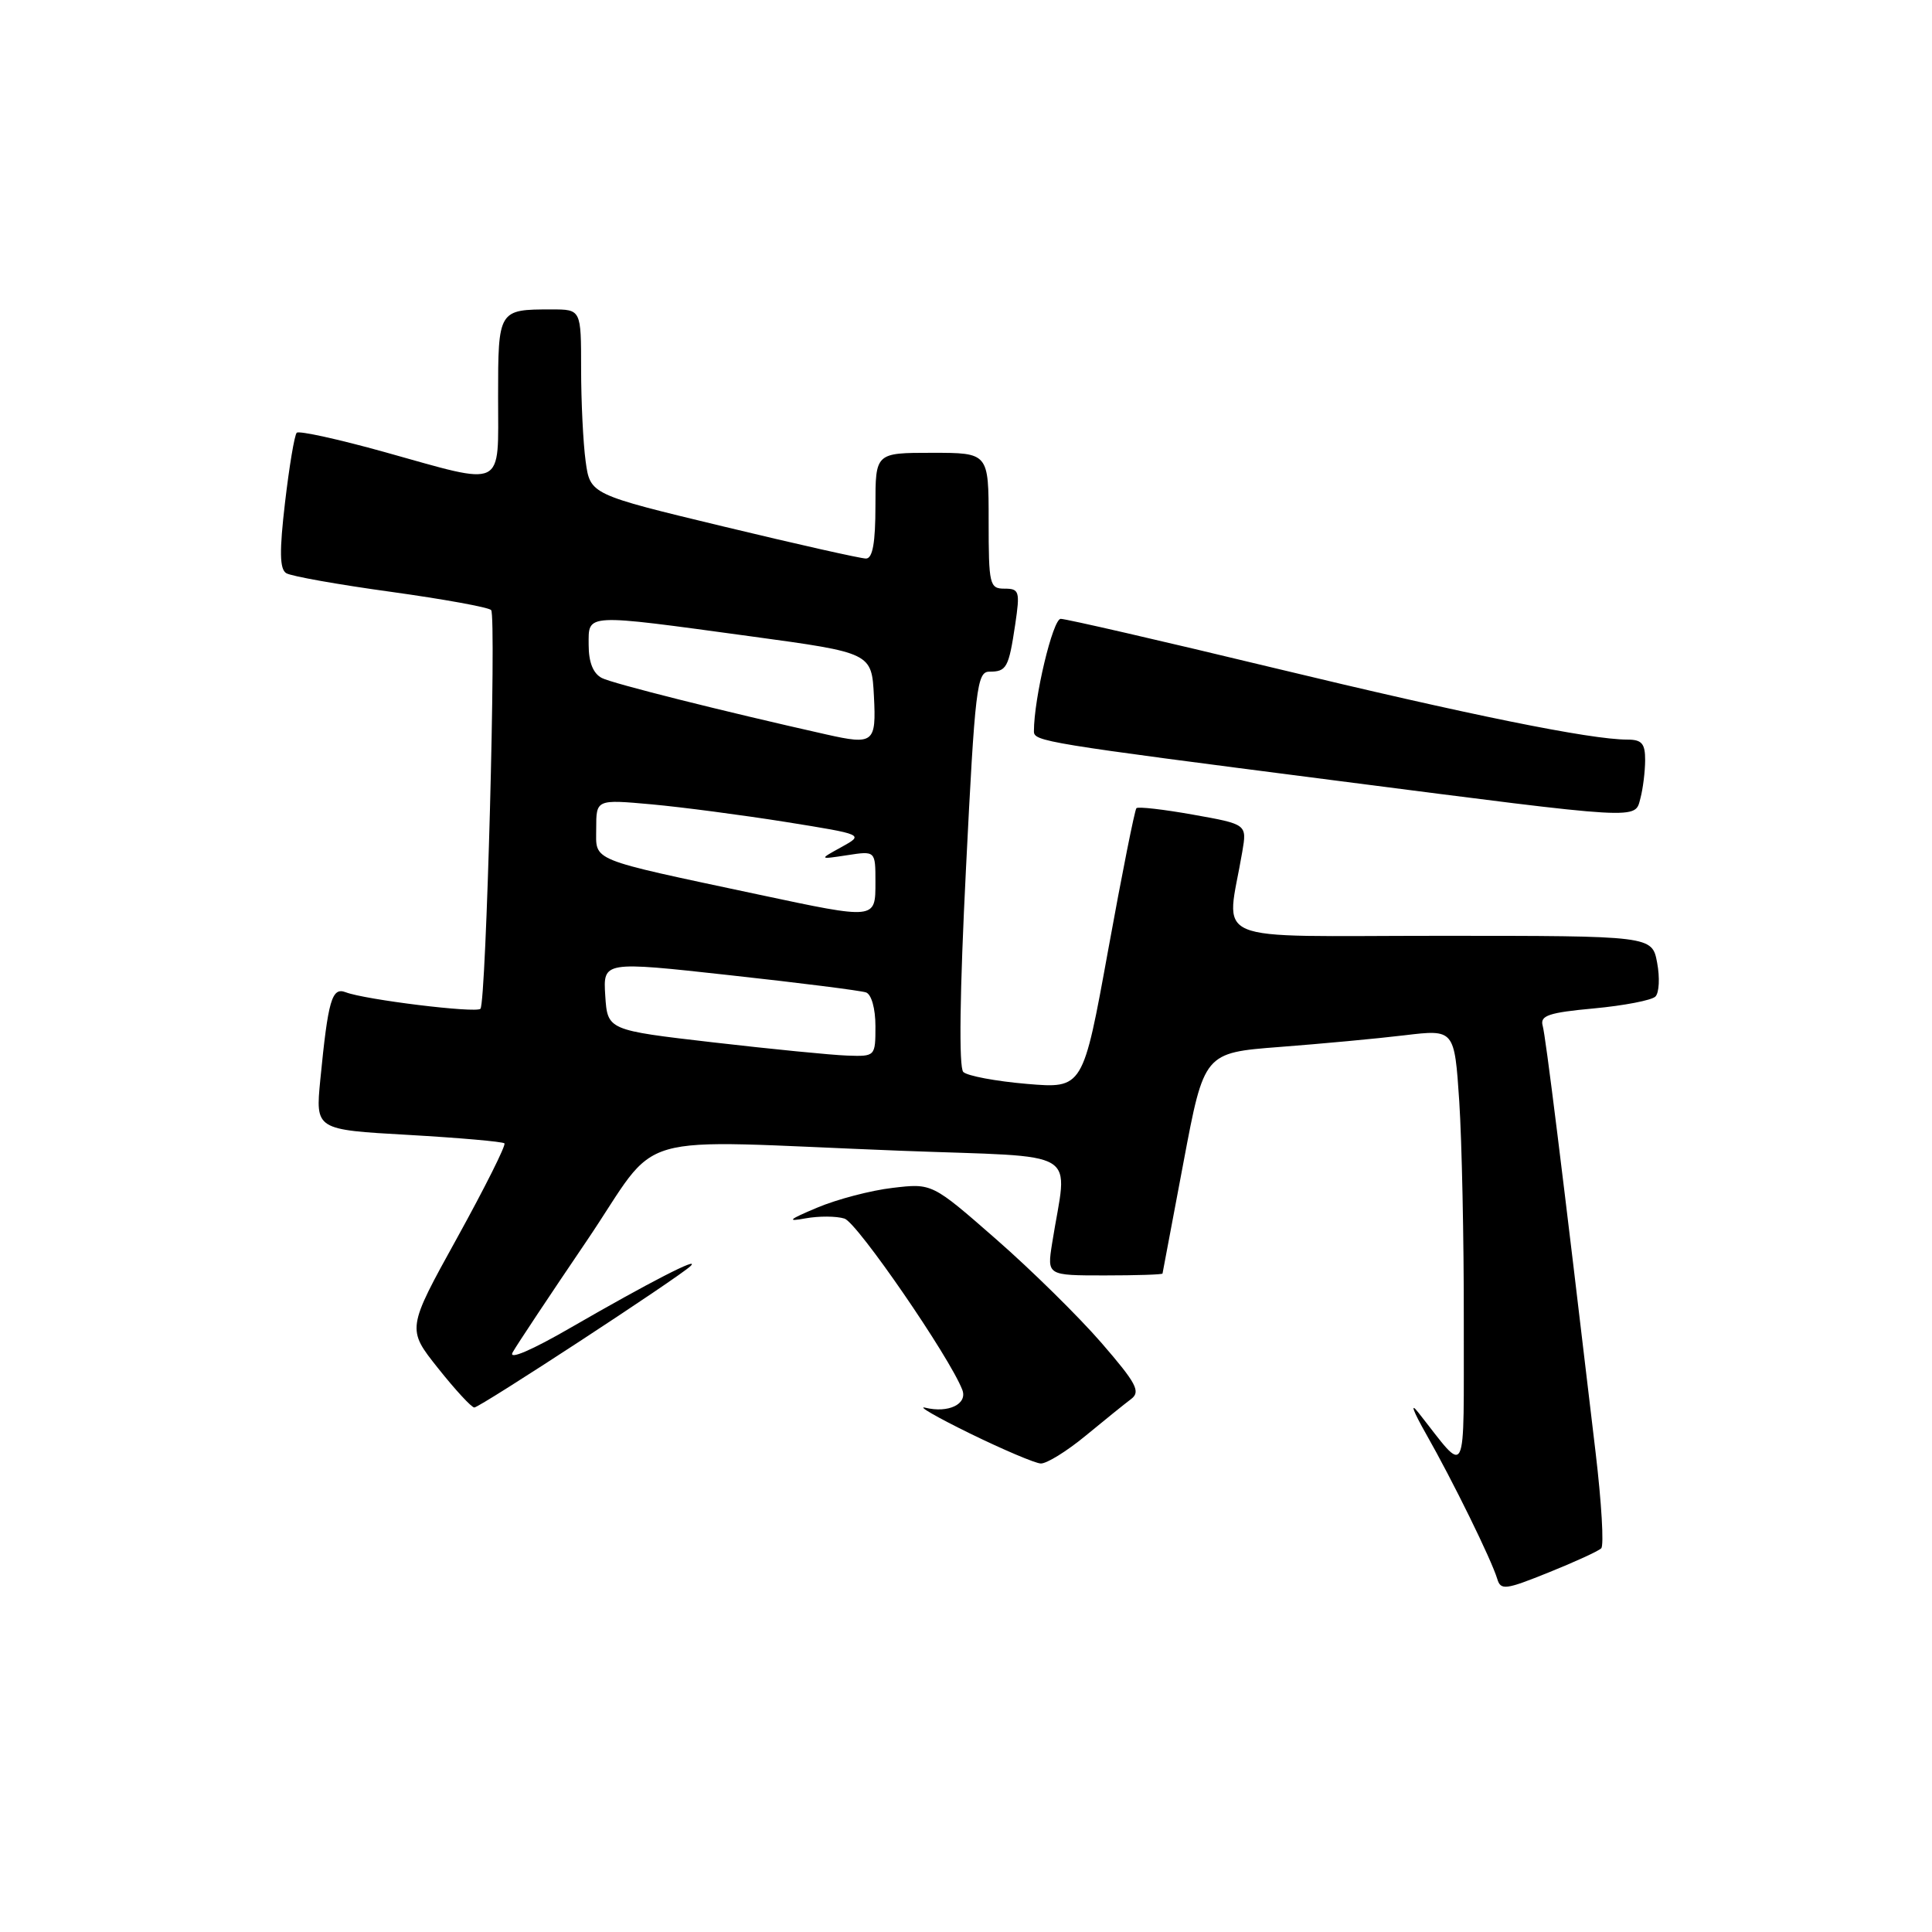 <?xml version="1.0" encoding="UTF-8" standalone="no"?>
<!DOCTYPE svg PUBLIC "-//W3C//DTD SVG 1.1//EN" "http://www.w3.org/Graphics/SVG/1.1/DTD/svg11.dtd" >
<svg xmlns="http://www.w3.org/2000/svg" xmlns:xlink="http://www.w3.org/1999/xlink" version="1.1" viewBox="0 0 256 256">
 <g >
 <path fill="currentColor"
d=" M 212.17 205.16 C 212.55 204.80 212.21 199.10 211.43 192.50 C 206.93 154.37 204.81 137.32 204.41 135.90 C 204.04 134.57 205.22 134.17 211.21 133.62 C 215.19 133.25 218.86 132.54 219.35 132.05 C 219.85 131.55 219.95 129.54 219.58 127.57 C 218.91 124.00 218.91 124.00 190.83 124.00 C 159.45 124.00 162.51 125.30 164.61 112.86 C 165.23 109.22 165.23 109.22 158.11 107.95 C 154.19 107.25 150.81 106.86 150.58 107.09 C 150.36 107.31 148.67 115.77 146.84 125.87 C 143.50 144.25 143.50 144.25 136.05 143.62 C 131.95 143.27 128.16 142.56 127.64 142.04 C 127.04 141.44 127.17 131.49 128.00 115.05 C 129.19 91.18 129.45 89.00 131.09 89.00 C 133.38 89.00 133.66 88.49 134.52 82.75 C 135.17 78.36 135.07 78.00 133.11 78.00 C 131.12 78.00 131.00 77.49 131.00 69.00 C 131.00 60.00 131.00 60.00 123.50 60.00 C 116.00 60.00 116.00 60.00 116.00 67.00 C 116.00 71.93 115.63 74.00 114.75 74.01 C 114.06 74.01 105.56 72.10 95.85 69.76 C 78.20 65.51 78.20 65.51 77.60 61.12 C 77.27 58.70 77.00 53.18 77.00 48.86 C 77.00 41.00 77.00 41.00 73.08 41.00 C 66.03 41.00 66.00 41.04 66.00 52.61 C 66.00 64.95 67.11 64.41 50.96 59.90 C 44.86 58.20 39.62 57.05 39.32 57.34 C 39.02 57.64 38.33 61.79 37.77 66.56 C 37.01 73.04 37.05 75.42 37.93 75.95 C 38.57 76.35 44.81 77.46 51.80 78.42 C 58.78 79.39 64.76 80.47 65.08 80.84 C 65.79 81.65 64.42 132.92 63.66 133.67 C 63.06 134.27 48.38 132.47 45.81 131.48 C 43.97 130.77 43.48 132.48 42.44 143.09 C 41.80 149.69 41.80 149.69 54.11 150.38 C 60.88 150.77 66.60 151.27 66.84 151.50 C 67.07 151.73 64.25 157.36 60.58 164.01 C 53.90 176.09 53.90 176.09 58.04 181.29 C 60.32 184.16 62.48 186.50 62.85 186.50 C 63.59 186.50 89.98 169.24 91.50 167.76 C 92.92 166.37 85.98 169.94 75.73 175.86 C 70.45 178.92 67.35 180.25 67.92 179.21 C 68.44 178.27 72.84 171.65 77.69 164.50 C 87.88 149.47 82.41 151.05 119.35 152.48 C 143.86 153.42 141.43 151.93 139.41 164.75 C 138.74 169.00 138.74 169.00 146.37 169.00 C 150.57 169.00 154.02 168.89 154.04 168.75 C 154.07 168.61 155.31 161.97 156.82 154.00 C 159.55 139.50 159.55 139.50 169.53 138.73 C 175.01 138.31 182.48 137.62 186.11 137.18 C 192.72 136.39 192.72 136.39 193.36 145.95 C 193.70 151.20 193.98 164.28 193.96 175.00 C 193.93 196.77 194.54 195.53 187.94 187.17 C 186.78 185.70 187.24 186.97 188.96 190.00 C 192.51 196.24 197.62 206.66 198.39 209.20 C 198.85 210.75 199.47 210.67 205.20 208.36 C 208.66 206.97 211.80 205.53 212.17 205.16 Z  M 143.84 190.25 C 146.34 188.19 149.06 185.99 149.89 185.37 C 151.17 184.40 150.58 183.29 145.95 177.94 C 142.95 174.48 136.68 168.30 132.00 164.21 C 123.51 156.78 123.51 156.78 118.28 157.40 C 115.41 157.73 110.91 158.91 108.28 160.02 C 104.49 161.61 104.17 161.91 106.73 161.44 C 108.50 161.12 110.83 161.13 111.90 161.47 C 113.59 162.00 125.84 179.82 127.51 184.16 C 128.23 186.04 125.68 187.28 122.61 186.53 C 121.45 186.24 124.10 187.77 128.50 189.93 C 132.90 192.08 137.13 193.88 137.90 193.92 C 138.67 193.96 141.34 192.31 143.84 190.25 Z  M 217.37 105.75 C 217.70 104.51 217.98 102.26 217.99 100.75 C 218.00 98.52 217.55 98.00 215.63 98.00 C 210.74 98.00 194.66 94.74 168.66 88.47 C 153.90 84.91 141.25 82.00 140.55 82.00 C 139.51 82.00 137.00 92.50 137.00 96.90 C 137.00 98.24 138.19 98.44 177.00 103.43 C 218.03 108.71 216.60 108.63 217.37 105.75 Z  M 94.50 138.12 C 80.50 136.50 80.50 136.50 80.20 131.94 C 79.91 127.37 79.91 127.37 96.70 129.22 C 105.94 130.23 114.06 131.26 114.75 131.50 C 115.47 131.75 116.00 133.64 116.00 135.97 C 116.00 139.98 115.98 140.00 112.25 139.87 C 110.19 139.80 102.20 139.01 94.50 138.12 Z  M 100.50 118.53 C 77.77 113.69 79.00 114.19 79.00 109.79 C 79.00 105.92 79.00 105.92 86.34 106.58 C 90.38 106.95 98.36 108.00 104.09 108.91 C 114.50 110.58 114.50 110.58 111.50 112.24 C 108.50 113.89 108.50 113.89 112.25 113.32 C 116.00 112.74 116.00 112.74 116.00 116.87 C 116.00 121.87 116.12 121.85 100.50 118.53 Z  M 109.50 97.32 C 95.73 94.23 81.14 90.56 79.75 89.84 C 78.59 89.24 78.00 87.75 78.00 85.46 C 78.00 81.25 77.25 81.29 99.50 84.32 C 115.50 86.50 115.50 86.50 115.80 92.25 C 116.12 98.44 115.77 98.73 109.50 97.32 Z "/>
</g>
</svg>